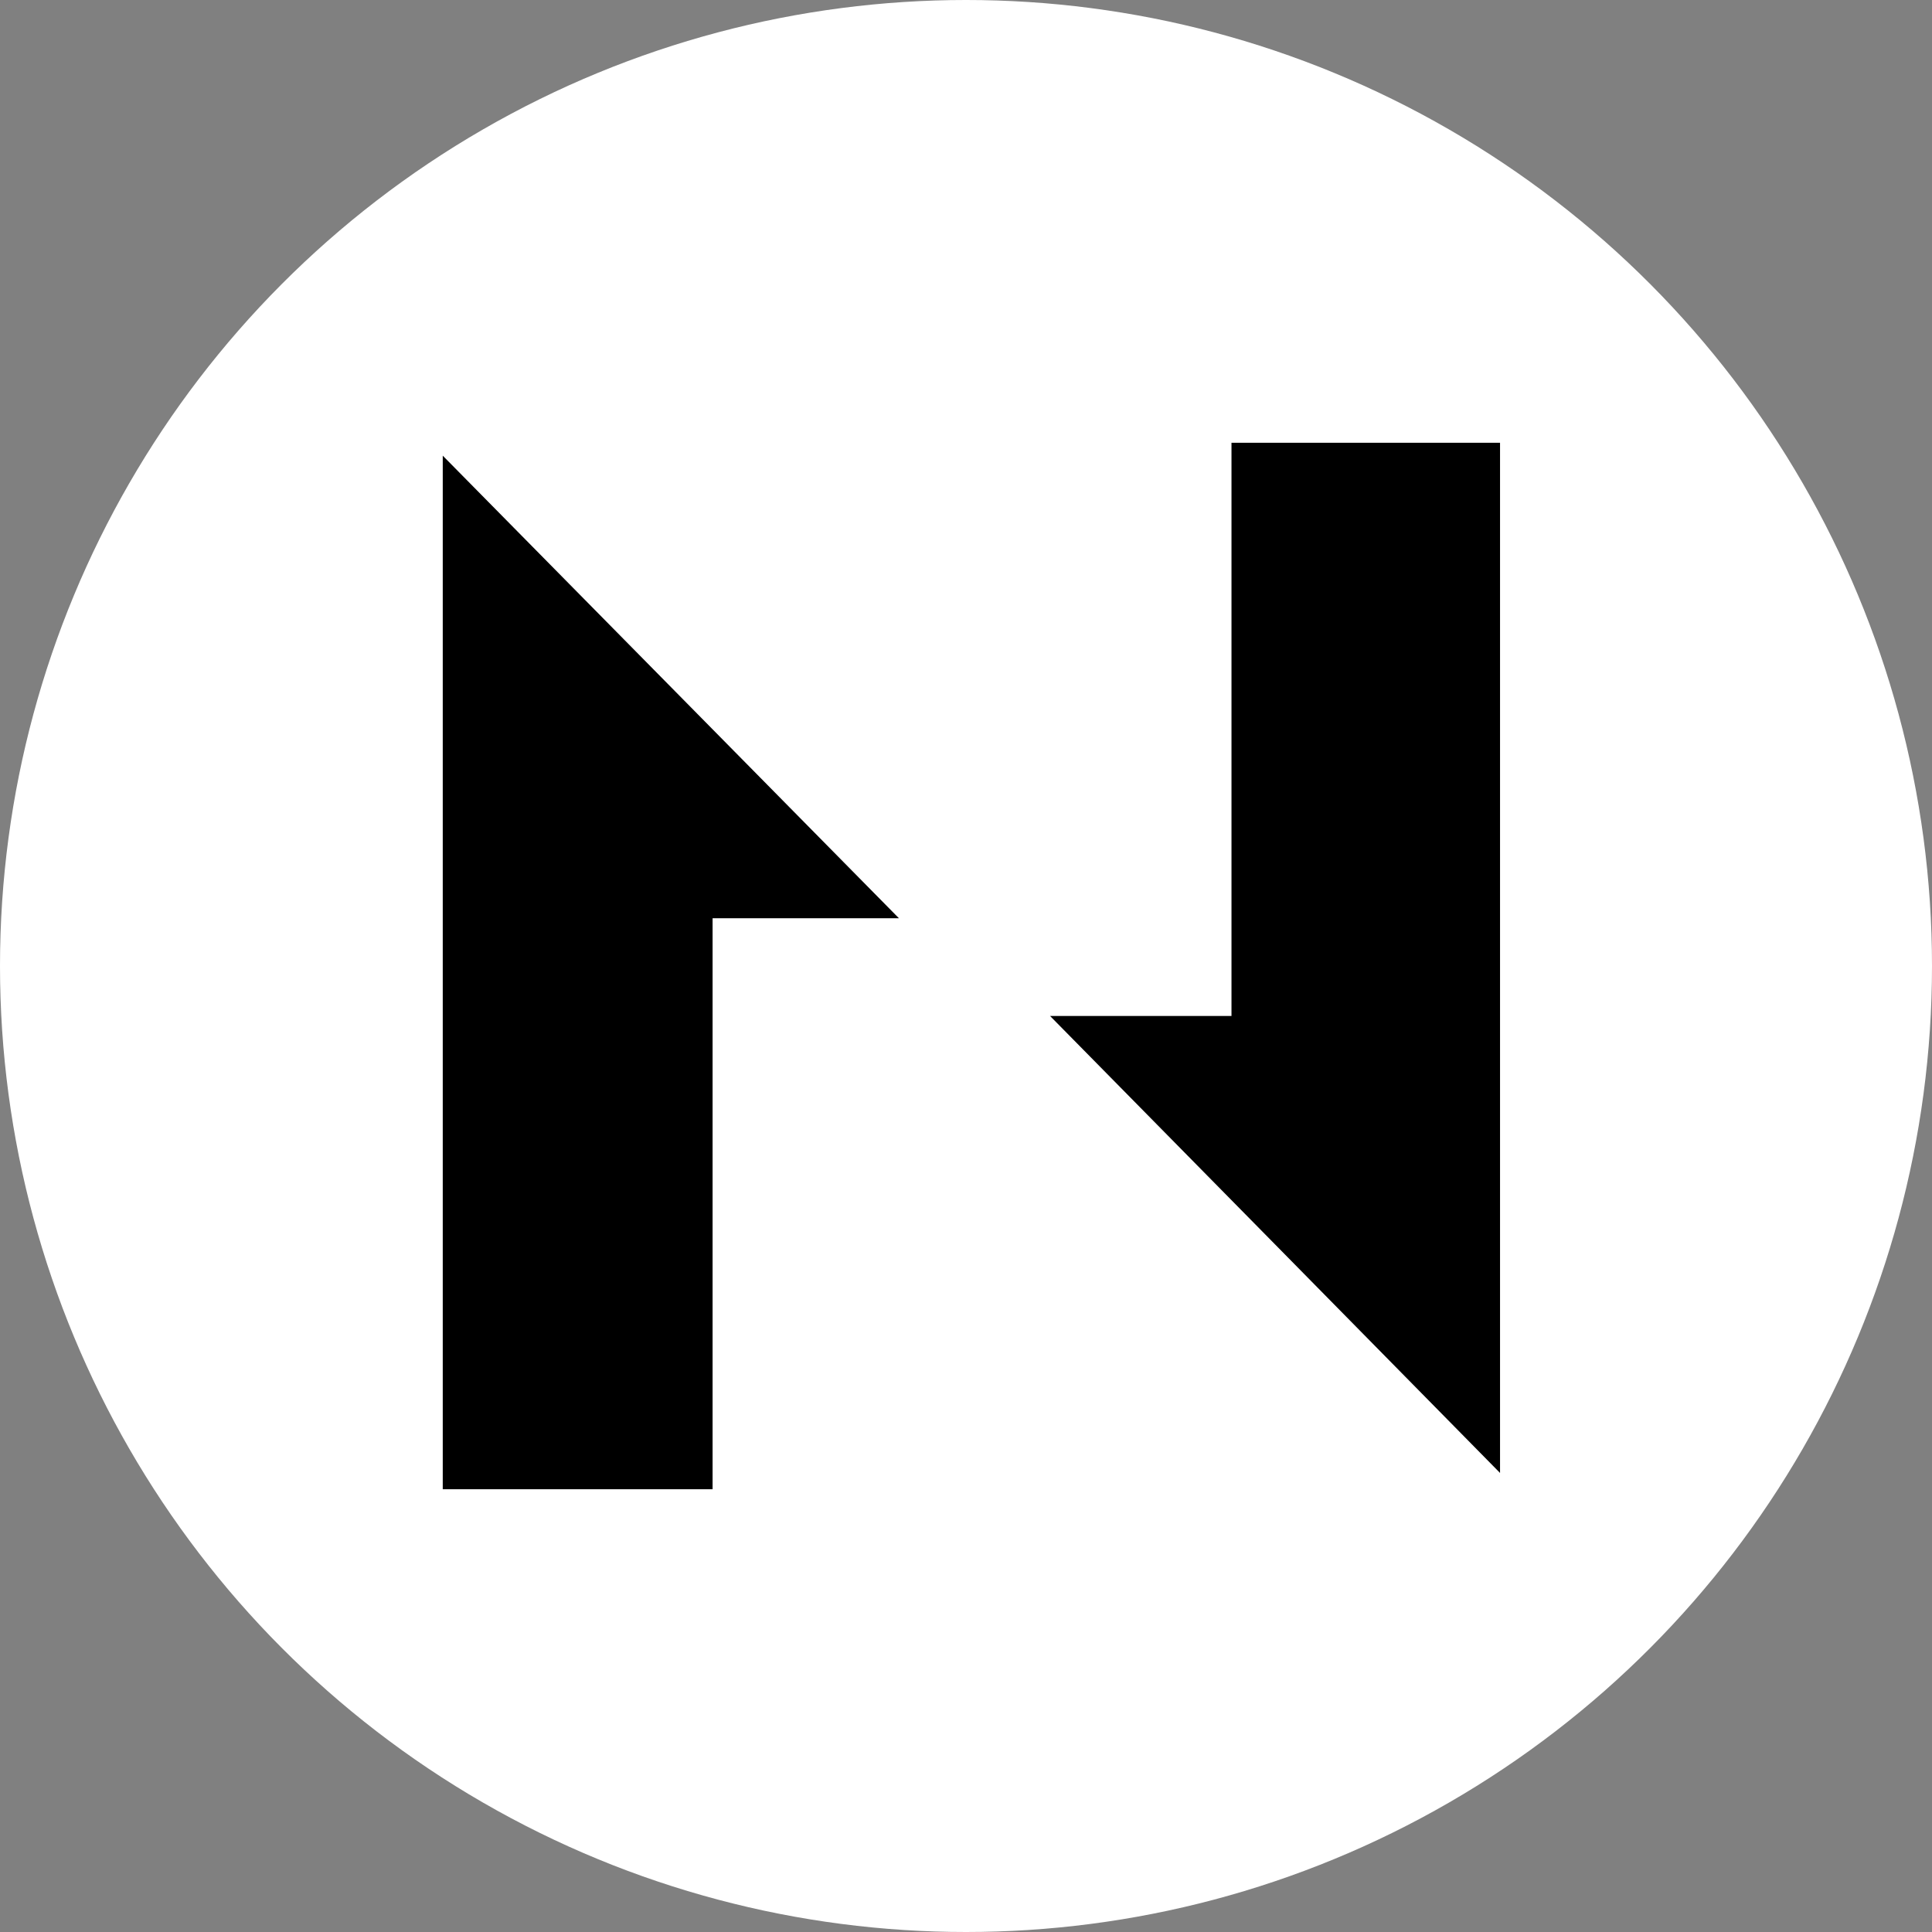 <svg width="48" height="48" viewBox="0 0 48 48" fill="none" xmlns="http://www.w3.org/2000/svg">
<rect x="0" y="0" width="48" height="48" fill="#808080" stroke="none"/>
<circle cx="24" cy="24" r="24" fill="white"/>
<g clip-path="url(#clip0_2_16371)">
<path d="M11 11.321C14.811 15.184 18.597 19.024 22.333 22.813C21.008 22.813 19.43 22.813 17.704 22.813C17.704 27.613 17.704 32.272 17.704 37C15.39 37 13.222 37 11 37C11 28.384 11 19.84 11 11.321Z" fill="black"/>
<path d="M30.596 25.242C30.596 20.369 30.596 15.713 30.596 11C32.873 11 35.014 11 37.268 11C37.268 19.556 37.268 28.133 37.268 36.595C33.547 32.816 29.771 28.978 26.089 25.242C27.295 25.242 28.834 25.242 30.596 25.242Z" fill="black"/>
</g>
<defs>
<clipPath id="clip0_2_16371">
<rect width="26.268" height="26" fill="white" transform="translate(11 11)"/>
</clipPath>
</defs>
</svg>
